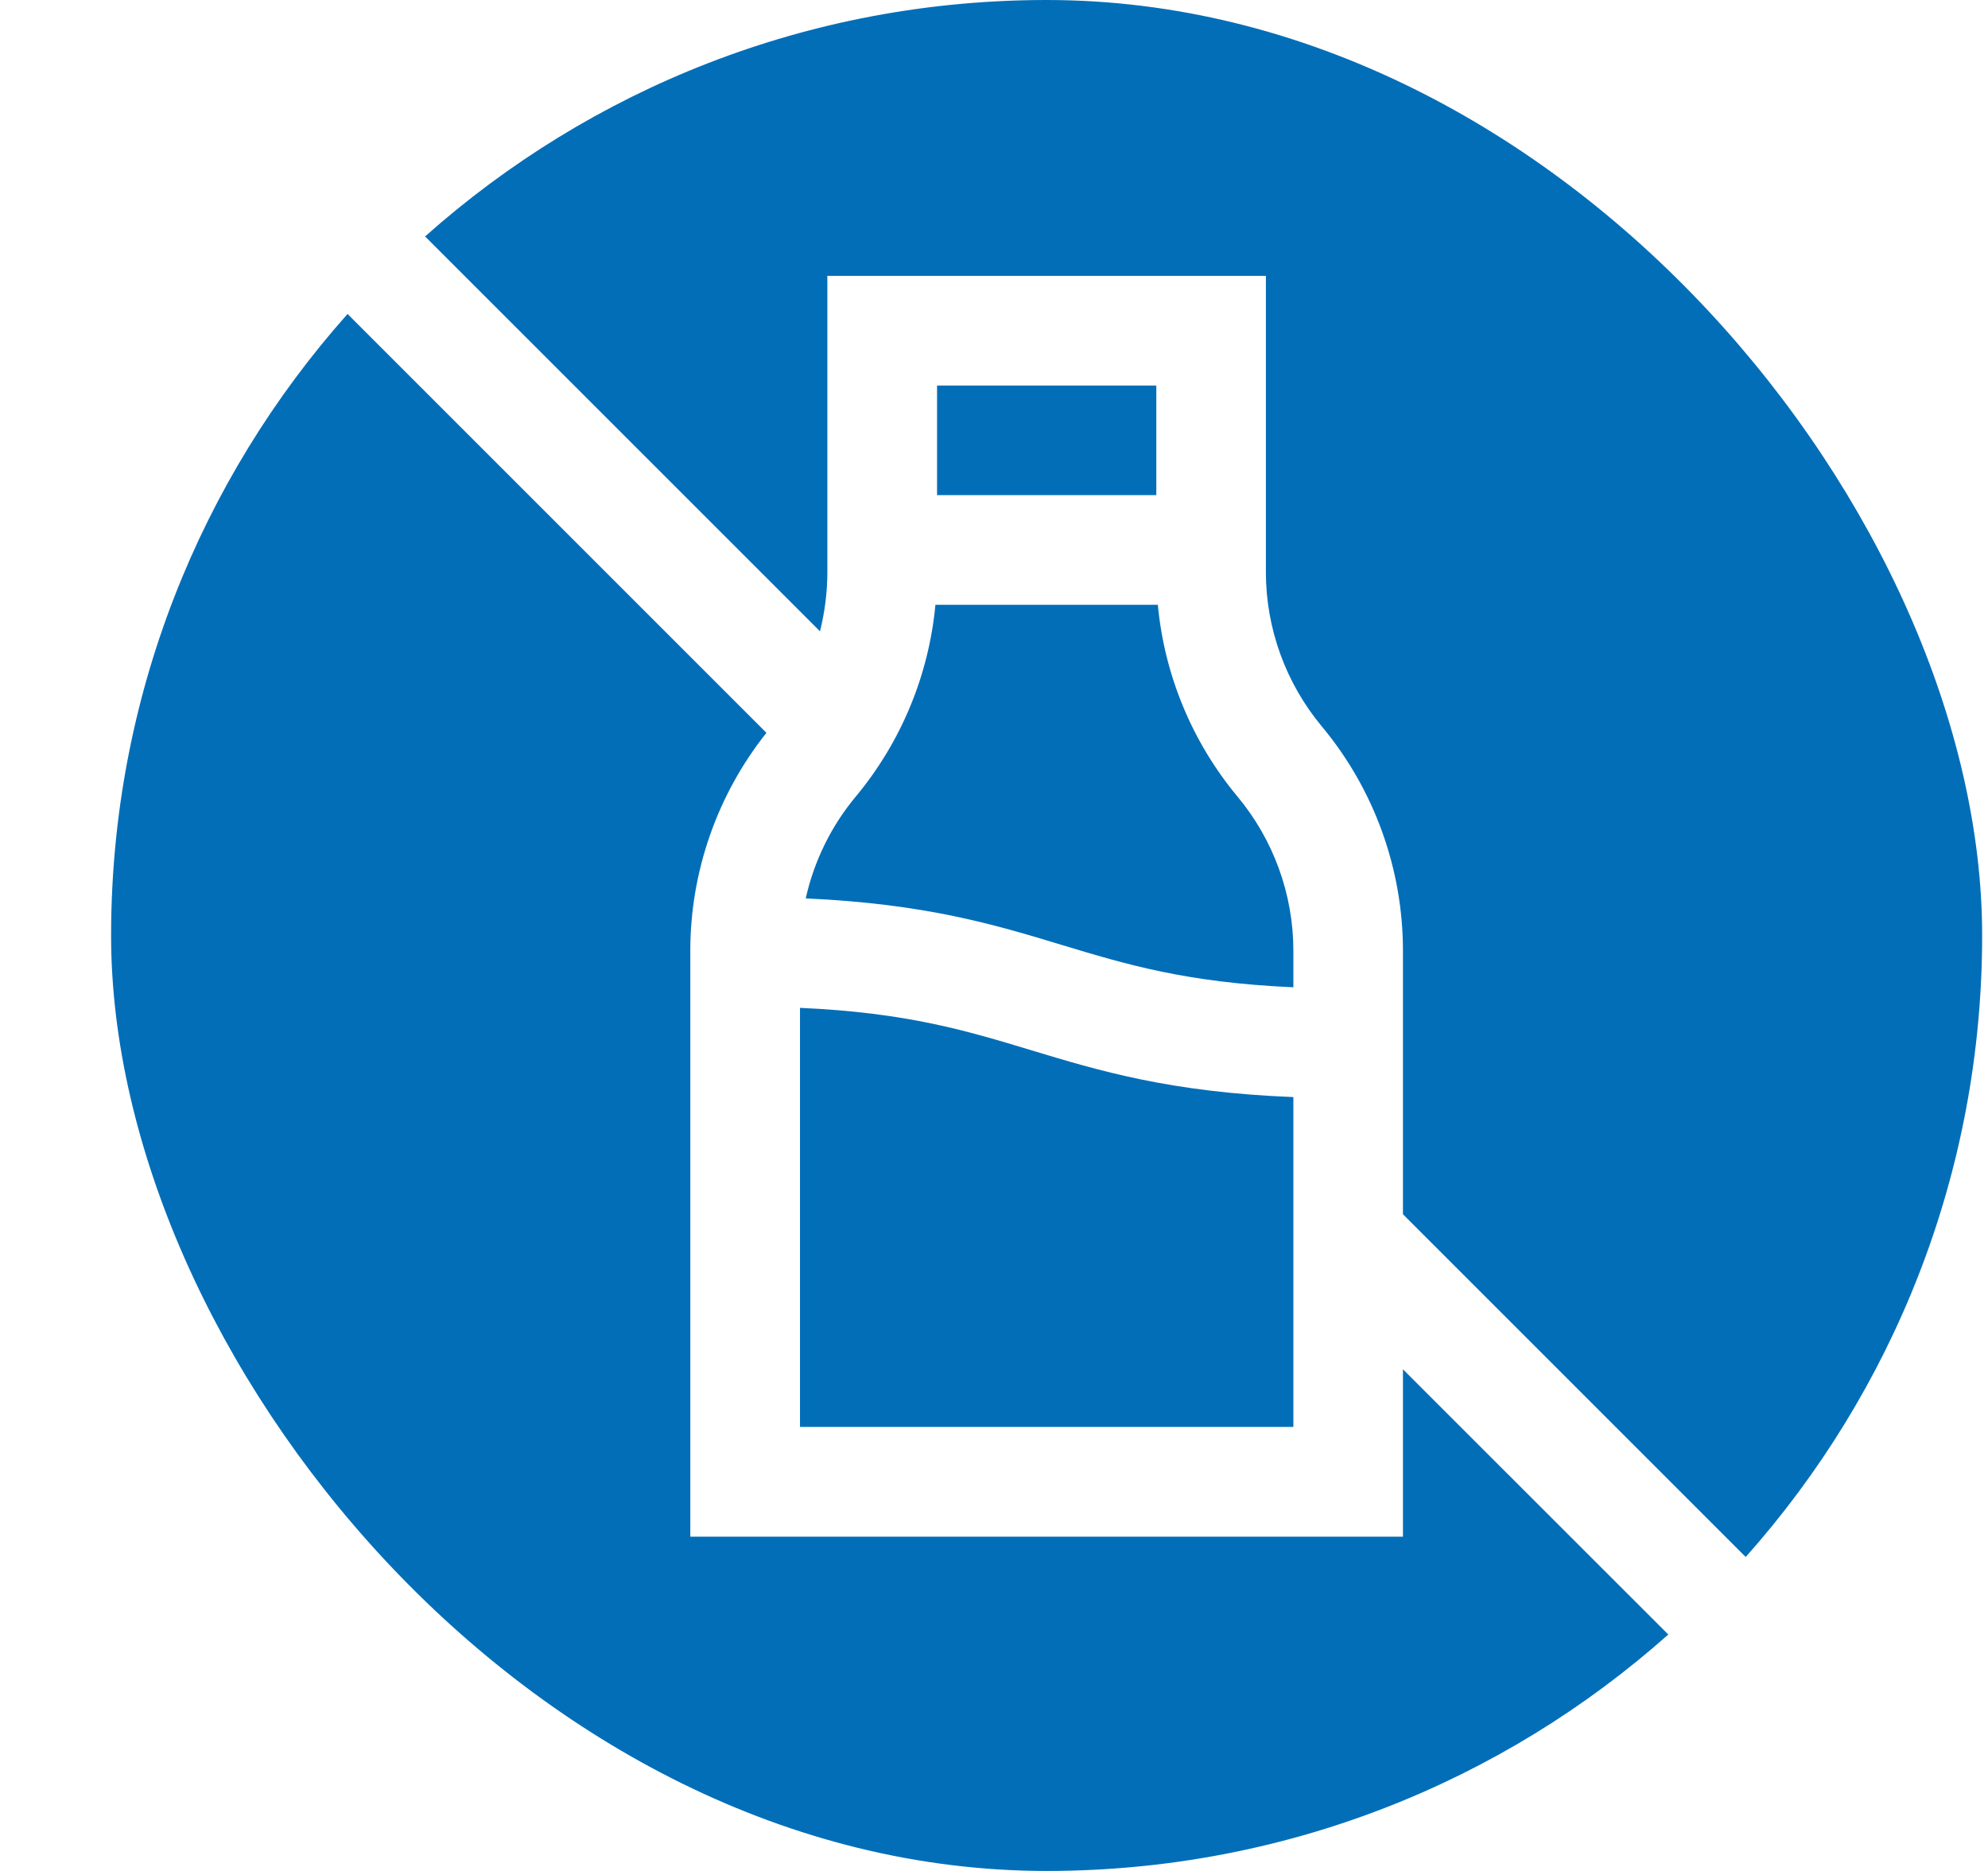 <svg width="17" height="16" viewBox="0 0 17 16" fill="none" xmlns="http://www.w3.org/2000/svg">
<g clip-path="url(#clip0_7801_40871)">
<path d="M8.95 0C6.91 0 5.048 0.764 3.635 2.022L7.012 5.399C7.053 5.234 7.075 5.065 7.075 4.893V2.359H10.825V4.893C10.825 5.374 10.995 5.842 11.303 6.212C11.751 6.749 11.997 7.431 11.997 8.13V10.384L14.928 13.315C16.186 11.902 16.95 10.04 16.95 8C16.95 3.582 13.369 0 8.95 0V0Z" fill="#036EB8"/>
<path d="M11.06 8.443V8.13C11.06 7.649 10.89 7.181 10.582 6.812C10.194 6.346 9.957 5.772 9.901 5.172H7.999C7.943 5.772 7.706 6.346 7.318 6.812C7.107 7.065 6.961 7.365 6.89 7.683C7.917 7.729 8.51 7.908 9.086 8.083C9.629 8.247 10.145 8.403 11.06 8.443Z" fill="#036EB8"/>
<path d="M11.06 9.382C10.002 9.34 9.399 9.157 8.814 8.98C8.272 8.816 7.755 8.659 6.841 8.619V12.203H11.06V9.382Z" fill="#036EB8"/>
<path d="M8.013 3.297H9.888V4.234H8.013V3.297Z" fill="#036EB8"/>
<path d="M8.95 16C10.991 16 12.852 15.236 14.266 13.978L11.997 11.71V13.141H5.903V8.13C5.903 7.454 6.134 6.795 6.554 6.267L2.972 2.685C1.715 4.098 0.95 5.96 0.95 8C0.95 12.418 4.532 16 8.95 16Z" fill="#036EB8"/>
</g>
<defs>
<clipPath id="clip0_7801_40871">
<rect x="0.95" width="16" height="16" rx="8" fill="white"/>
</clipPath>
</defs>
</svg>
